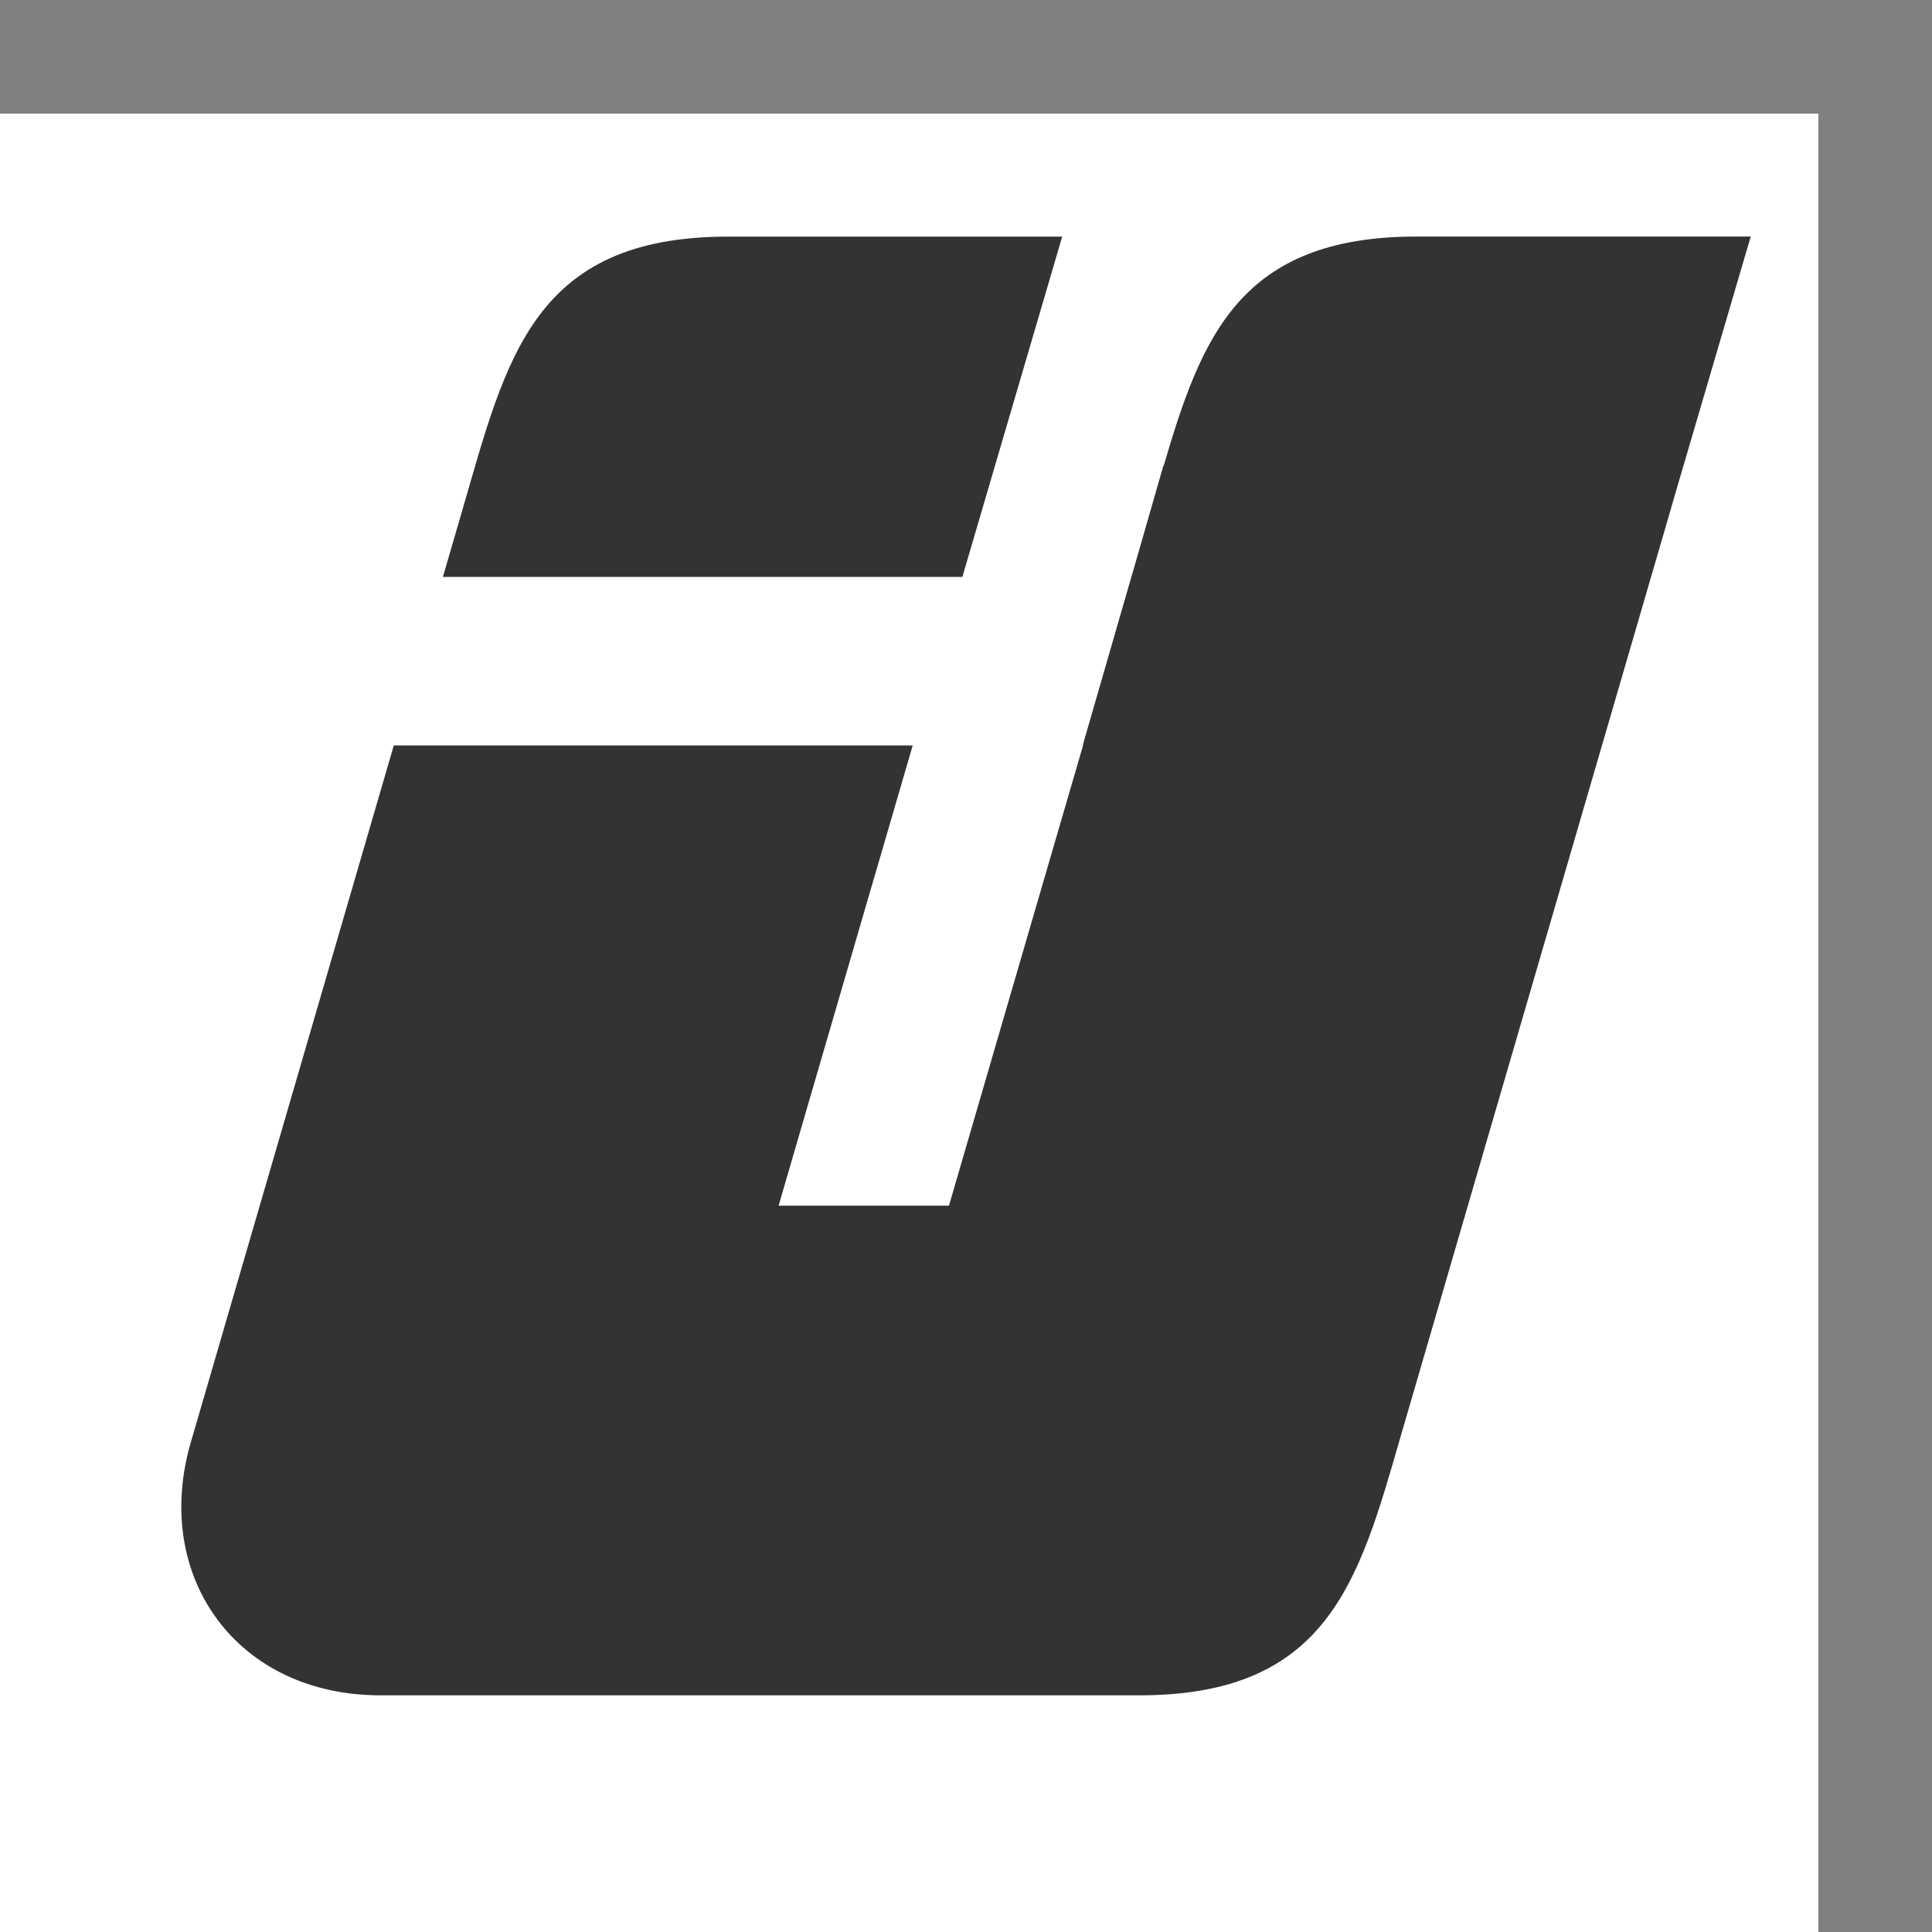 <?xml version="1.0" encoding="utf-8"?>
<!-- Generator: Adobe Illustrator 16.0.3, SVG Export Plug-In . SVG Version: 6.00 Build 0)  -->
<!DOCTYPE svg PUBLIC "-//W3C//DTD SVG 1.1//EN" "http://www.w3.org/Graphics/SVG/1.1/DTD/svg11.dtd">
<svg version="1.1" id="Layer_1" xmlns="http://www.w3.org/2000/svg" xmlns:xlink="http://www.w3.org/1999/xlink" x="0px" y="0px"
	 width="34px" height="34px" viewBox="0 0 34 34" enable-background="new 0 0 34 34" xml:space="preserve">
<rect x="0" y="0" width="34" height="34" fill="#808080" stroke="none"/>
<rect y="2" fill-rule="evenodd" clip-rule="evenodd" fill="#FFFFFF" width="32" height="32"/>
<g>
	<path fill-rule="evenodd" clip-rule="evenodd" fill="#333333" d="M20.051,29.835h-3.25h-2.633H8.029c-0.445,0-0.888,0-1.333,0
		c-2.529,0-4.026-2.09-3.338-4.453L6.93,13.119h9.132l-0.659,2.261l-0.027,0.091l0,0l-1.674,5.747H16.7l2.36-8.1v-0.022
		c0.08-0.273,0.446-1.546,0.85-2.943l0.012-0.042l0.004-0.011l0.548-1.906h0.006c0.667-2.277,1.348-4.031,4.446-4.031h5.884
		L29.528,8.53l-0.122,0.419l-0.001,0.006l-4.767,16.361C23.914,27.826,23.367,29.835,20.051,29.835"/>
	<path fill-rule="evenodd" clip-rule="evenodd" fill="#333333" d="M12.81,4.164h5.883l-1.757,5.989H7.794l0.349-1.198
		C8.91,6.319,9.375,4.164,12.81,4.164"/>
</g>
</svg>
